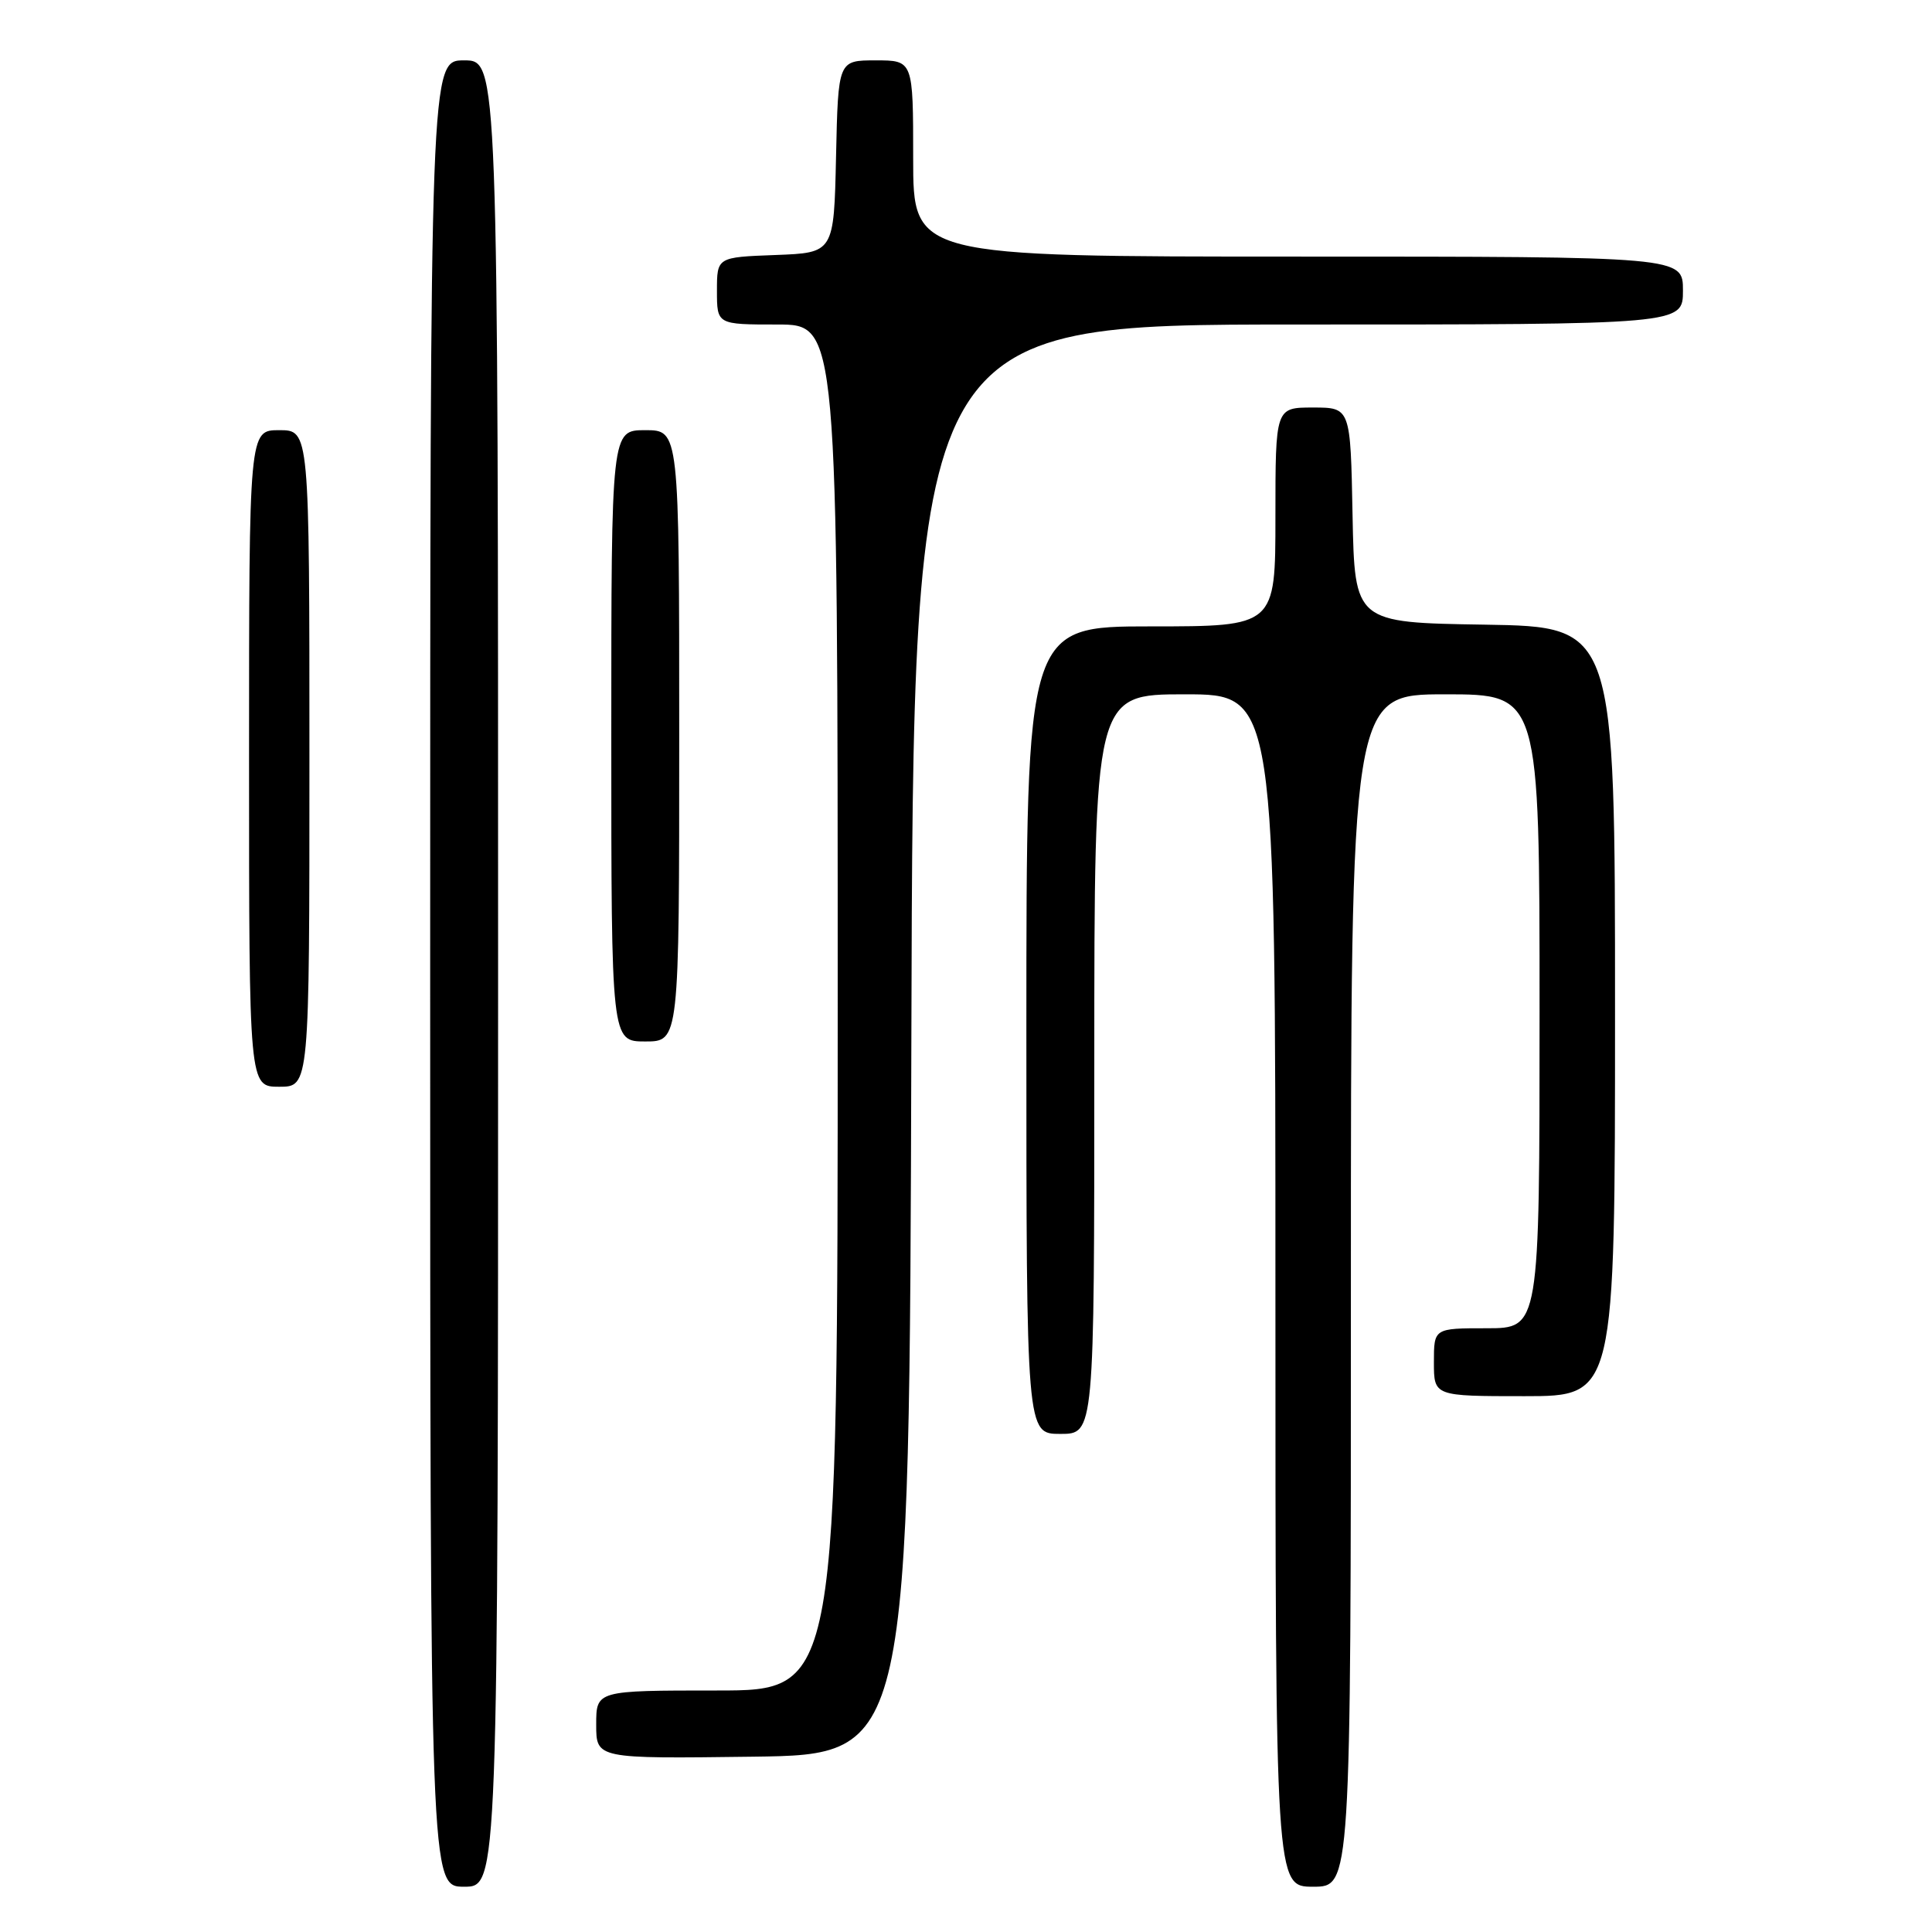 <?xml version="1.0" encoding="UTF-8" standalone="no"?>
<!DOCTYPE svg PUBLIC "-//W3C//DTD SVG 1.1//EN" "http://www.w3.org/Graphics/SVG/1.1/DTD/svg11.dtd" >
<svg xmlns="http://www.w3.org/2000/svg" xmlns:xlink="http://www.w3.org/1999/xlink" version="1.1" viewBox="0 0 256 256">
 <g >
 <path fill="currentColor"
d=" M 66.00 129.00 C 66.00 8.00 66.00 8.00 61.50 8.00 C 57.00 8.00 57.00 8.00 57.00 129.00 C 57.00 250.00 57.00 250.00 61.50 250.00 C 66.00 250.00 66.00 250.00 66.00 129.00 Z  M 179.00 171.00 C 179.00 92.00 179.00 92.00 191.50 92.00 C 204.00 92.00 204.00 92.00 204.00 134.00 C 204.00 176.00 204.00 176.00 197.00 176.00 C 190.00 176.00 190.00 176.00 190.00 180.50 C 190.00 185.00 190.00 185.00 202.00 185.00 C 214.00 185.00 214.00 185.00 214.00 134.02 C 214.00 83.05 214.00 83.05 196.75 82.77 C 179.50 82.50 179.50 82.50 179.22 68.25 C 178.95 54.00 178.95 54.00 173.97 54.00 C 169.00 54.00 169.00 54.00 169.00 68.50 C 169.00 83.00 169.00 83.00 152.50 83.00 C 136.00 83.00 136.00 83.00 136.00 136.50 C 136.00 190.00 136.00 190.00 140.50 190.00 C 145.00 190.00 145.00 190.00 145.00 141.00 C 145.00 92.00 145.00 92.00 157.00 92.00 C 169.00 92.00 169.00 92.00 169.00 171.00 C 169.00 250.00 169.00 250.00 174.00 250.00 C 179.00 250.00 179.00 250.00 179.00 171.00 Z  M 120.76 137.75 C 121.01 43.00 121.01 43.00 172.01 43.00 C 223.00 43.00 223.00 43.00 223.00 38.50 C 223.00 34.00 223.00 34.00 172.00 34.00 C 121.00 34.00 121.00 34.00 121.00 21.00 C 121.00 8.00 121.00 8.00 116.03 8.00 C 111.06 8.00 111.06 8.00 110.78 20.75 C 110.50 33.50 110.50 33.50 102.75 33.79 C 95.00 34.08 95.00 34.08 95.00 38.54 C 95.00 43.00 95.00 43.00 103.00 43.00 C 111.00 43.00 111.00 43.00 111.00 133.50 C 111.00 224.00 111.00 224.00 95.00 224.00 C 79.00 224.00 79.00 224.00 79.00 228.52 C 79.00 233.04 79.00 233.04 99.75 232.77 C 120.50 232.50 120.50 232.50 120.76 137.75 Z  M 41.00 100.50 C 41.00 57.00 41.00 57.00 37.00 57.00 C 33.00 57.00 33.00 57.00 33.00 100.50 C 33.00 144.00 33.00 144.00 37.00 144.00 C 41.00 144.00 41.00 144.00 41.00 100.50 Z  M 90.00 97.50 C 90.00 57.00 90.00 57.00 85.50 57.00 C 81.00 57.00 81.00 57.00 81.00 97.50 C 81.00 138.00 81.00 138.00 85.50 138.00 C 90.00 138.00 90.00 138.00 90.00 97.50 Z "/>
</g>
</svg>